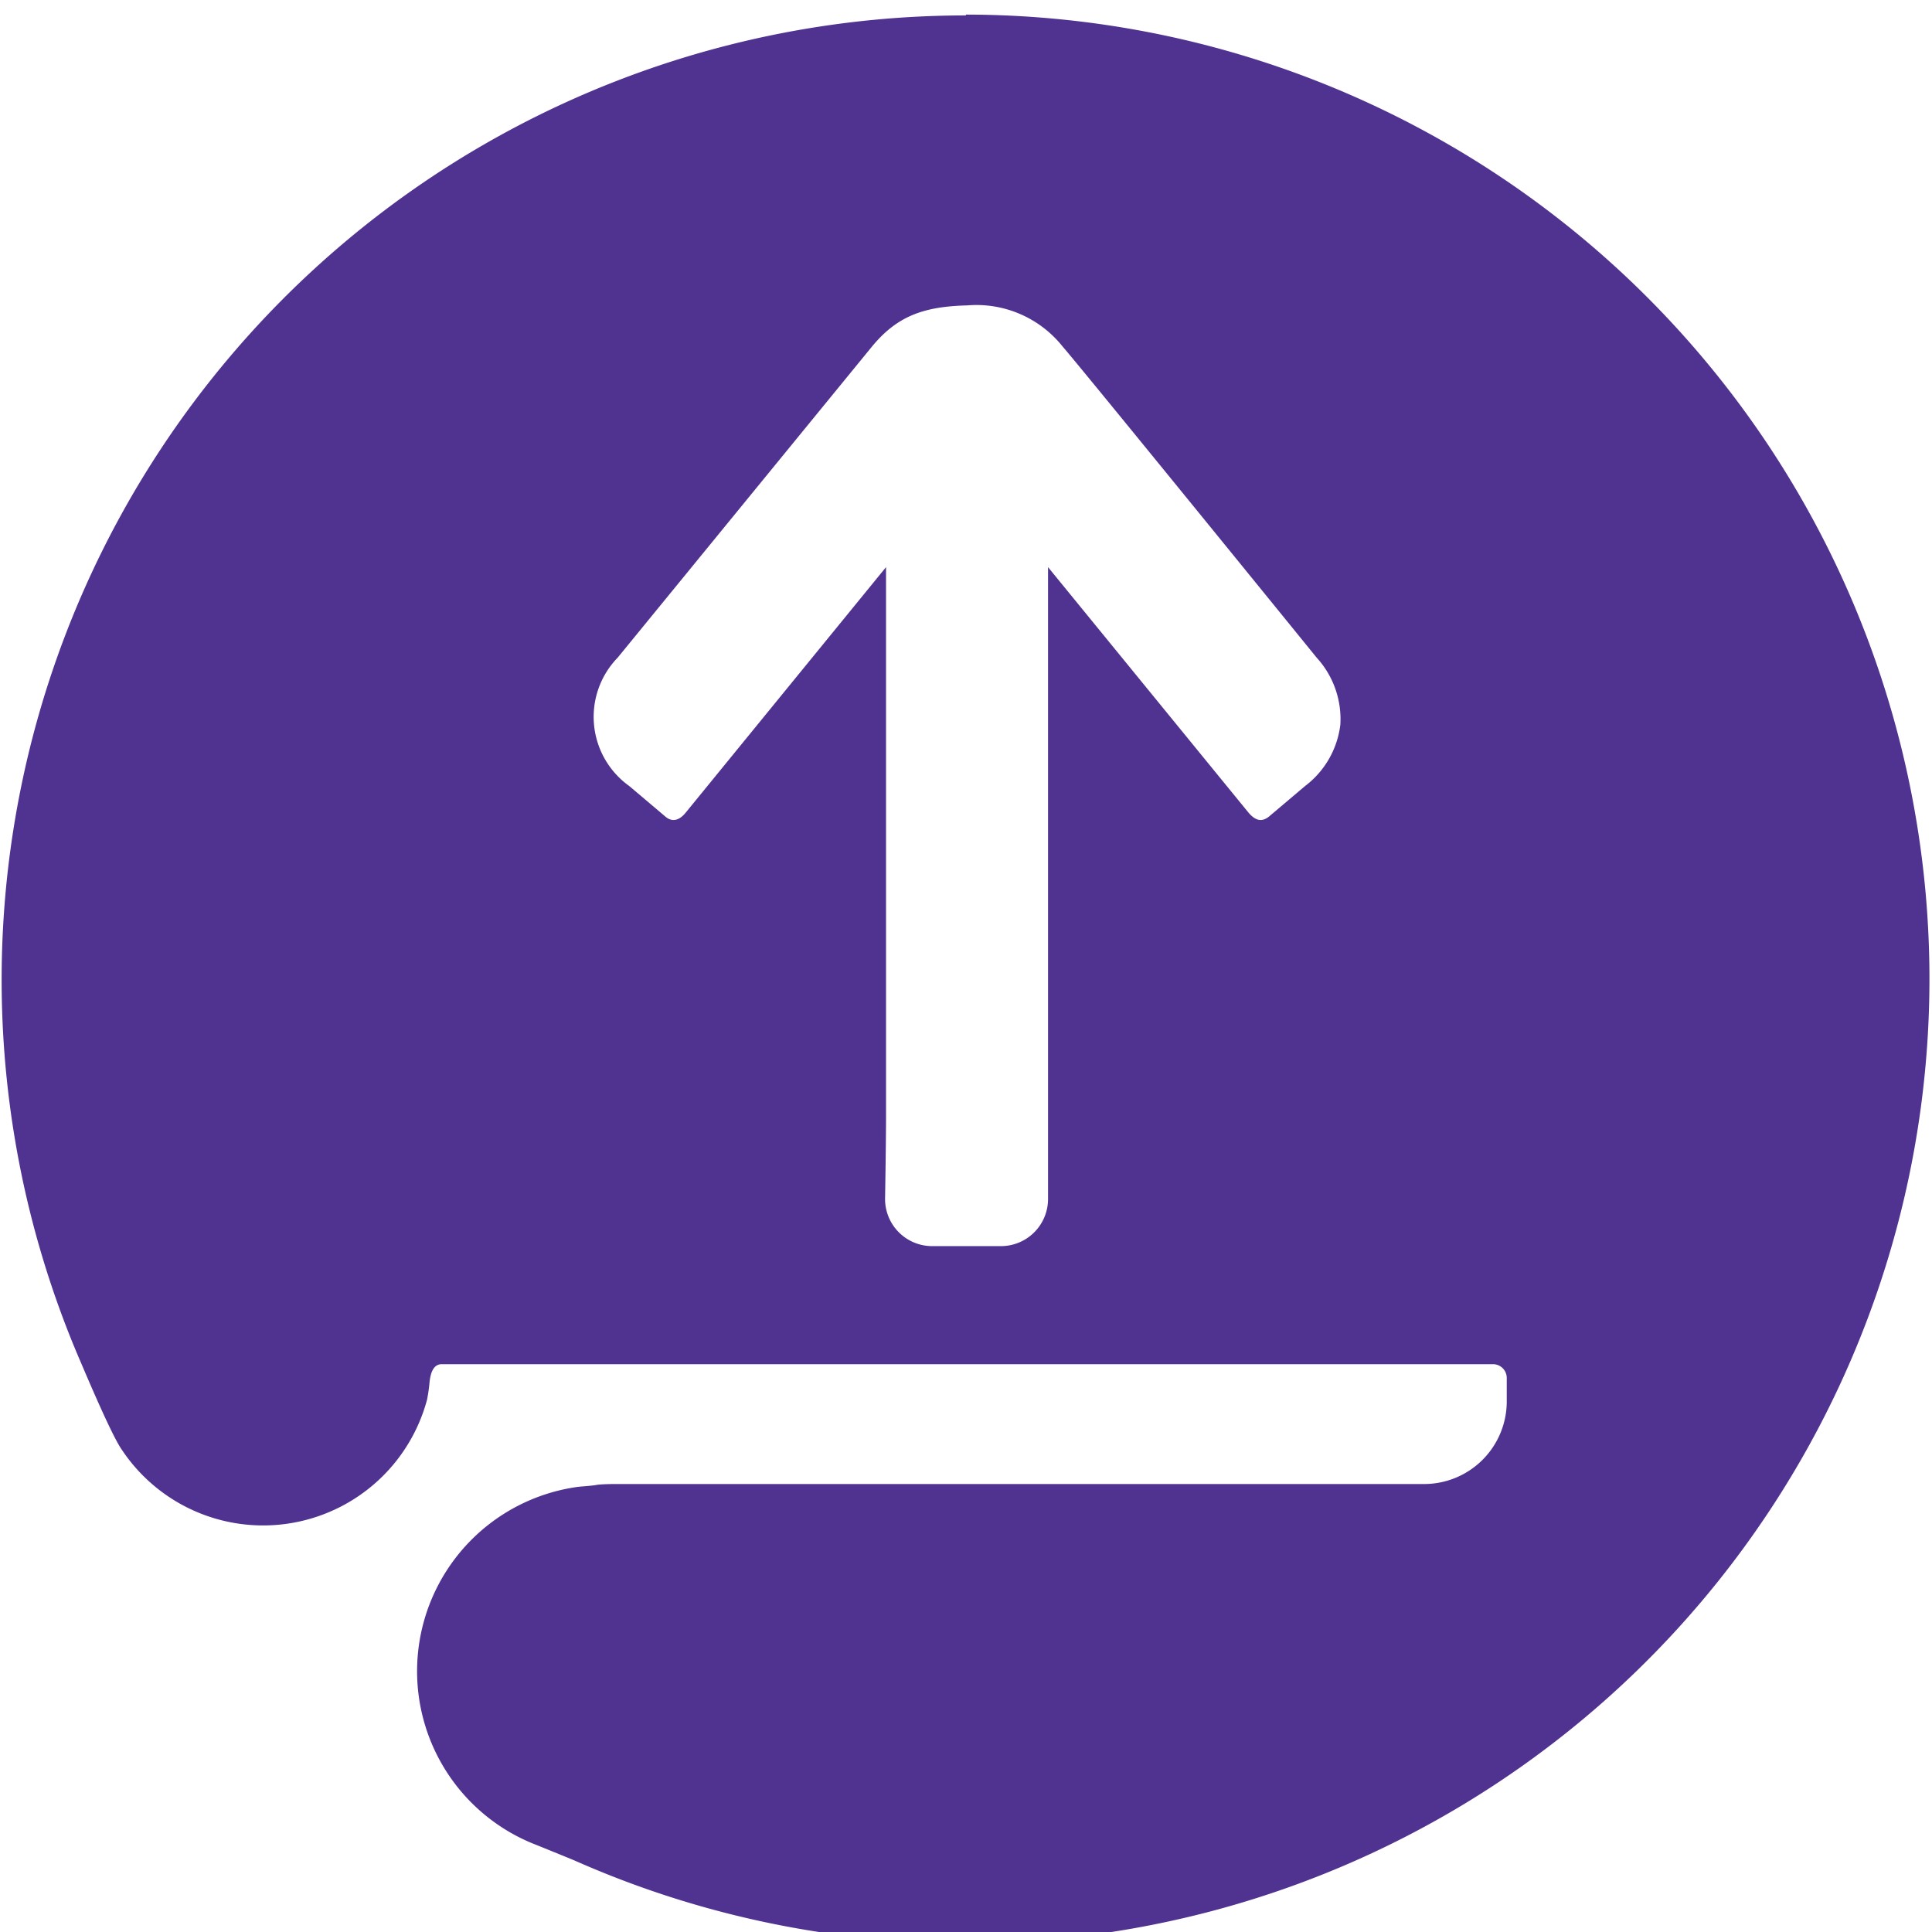 <svg id="Icon" xmlns="http://www.w3.org/2000/svg" viewBox="0 0 140.25 140.25"><defs><style>.cls-1{fill:#503291;}</style></defs><path class="cls-1" d="M70.12,1.12A70,70,0,0,0,5.85,98.86c.43,1,2.26,5.35,3,6.39A12.32,12.32,0,0,0,31,101.61a11.49,11.49,0,0,0,.17-1.14c.05-.6.2-1.45.91-1.44h76.3a1,1,0,0,1,1,1v1.7a6,6,0,0,1-6,6H44.65s-1,0-1.37.07-1.21.11-1.43.15a13.51,13.51,0,0,0-3.14,25.89c.46.18,2.47,1,3,1.22a70,70,0,1,0,28.41-134ZM97.3,52.6a6.56,6.56,0,0,1-2.56,4.46l-2.6,2.2c-.53.44-1,.32-1.5-.26L76.08,41.17V79.49h0v2.89c0,1,0,2.5,0,4.62a3.42,3.42,0,0,1-3.43,3.46h-5A3.42,3.42,0,0,1,64.25,87c.06-3.53.07-5.36.07-5.92V79.49h0V41.17L49.77,59c-.47.58-1,.7-1.49.26l-2.6-2.2a6.17,6.17,0,0,1-.84-9.32L63.29,25.17c1.82-2.21,3.73-2.92,6.92-3a8,8,0,0,1,6.94,3c1.13,1.27,18.43,22.57,18.43,22.57A6.61,6.61,0,0,1,97.3,52.6Z"/></svg>